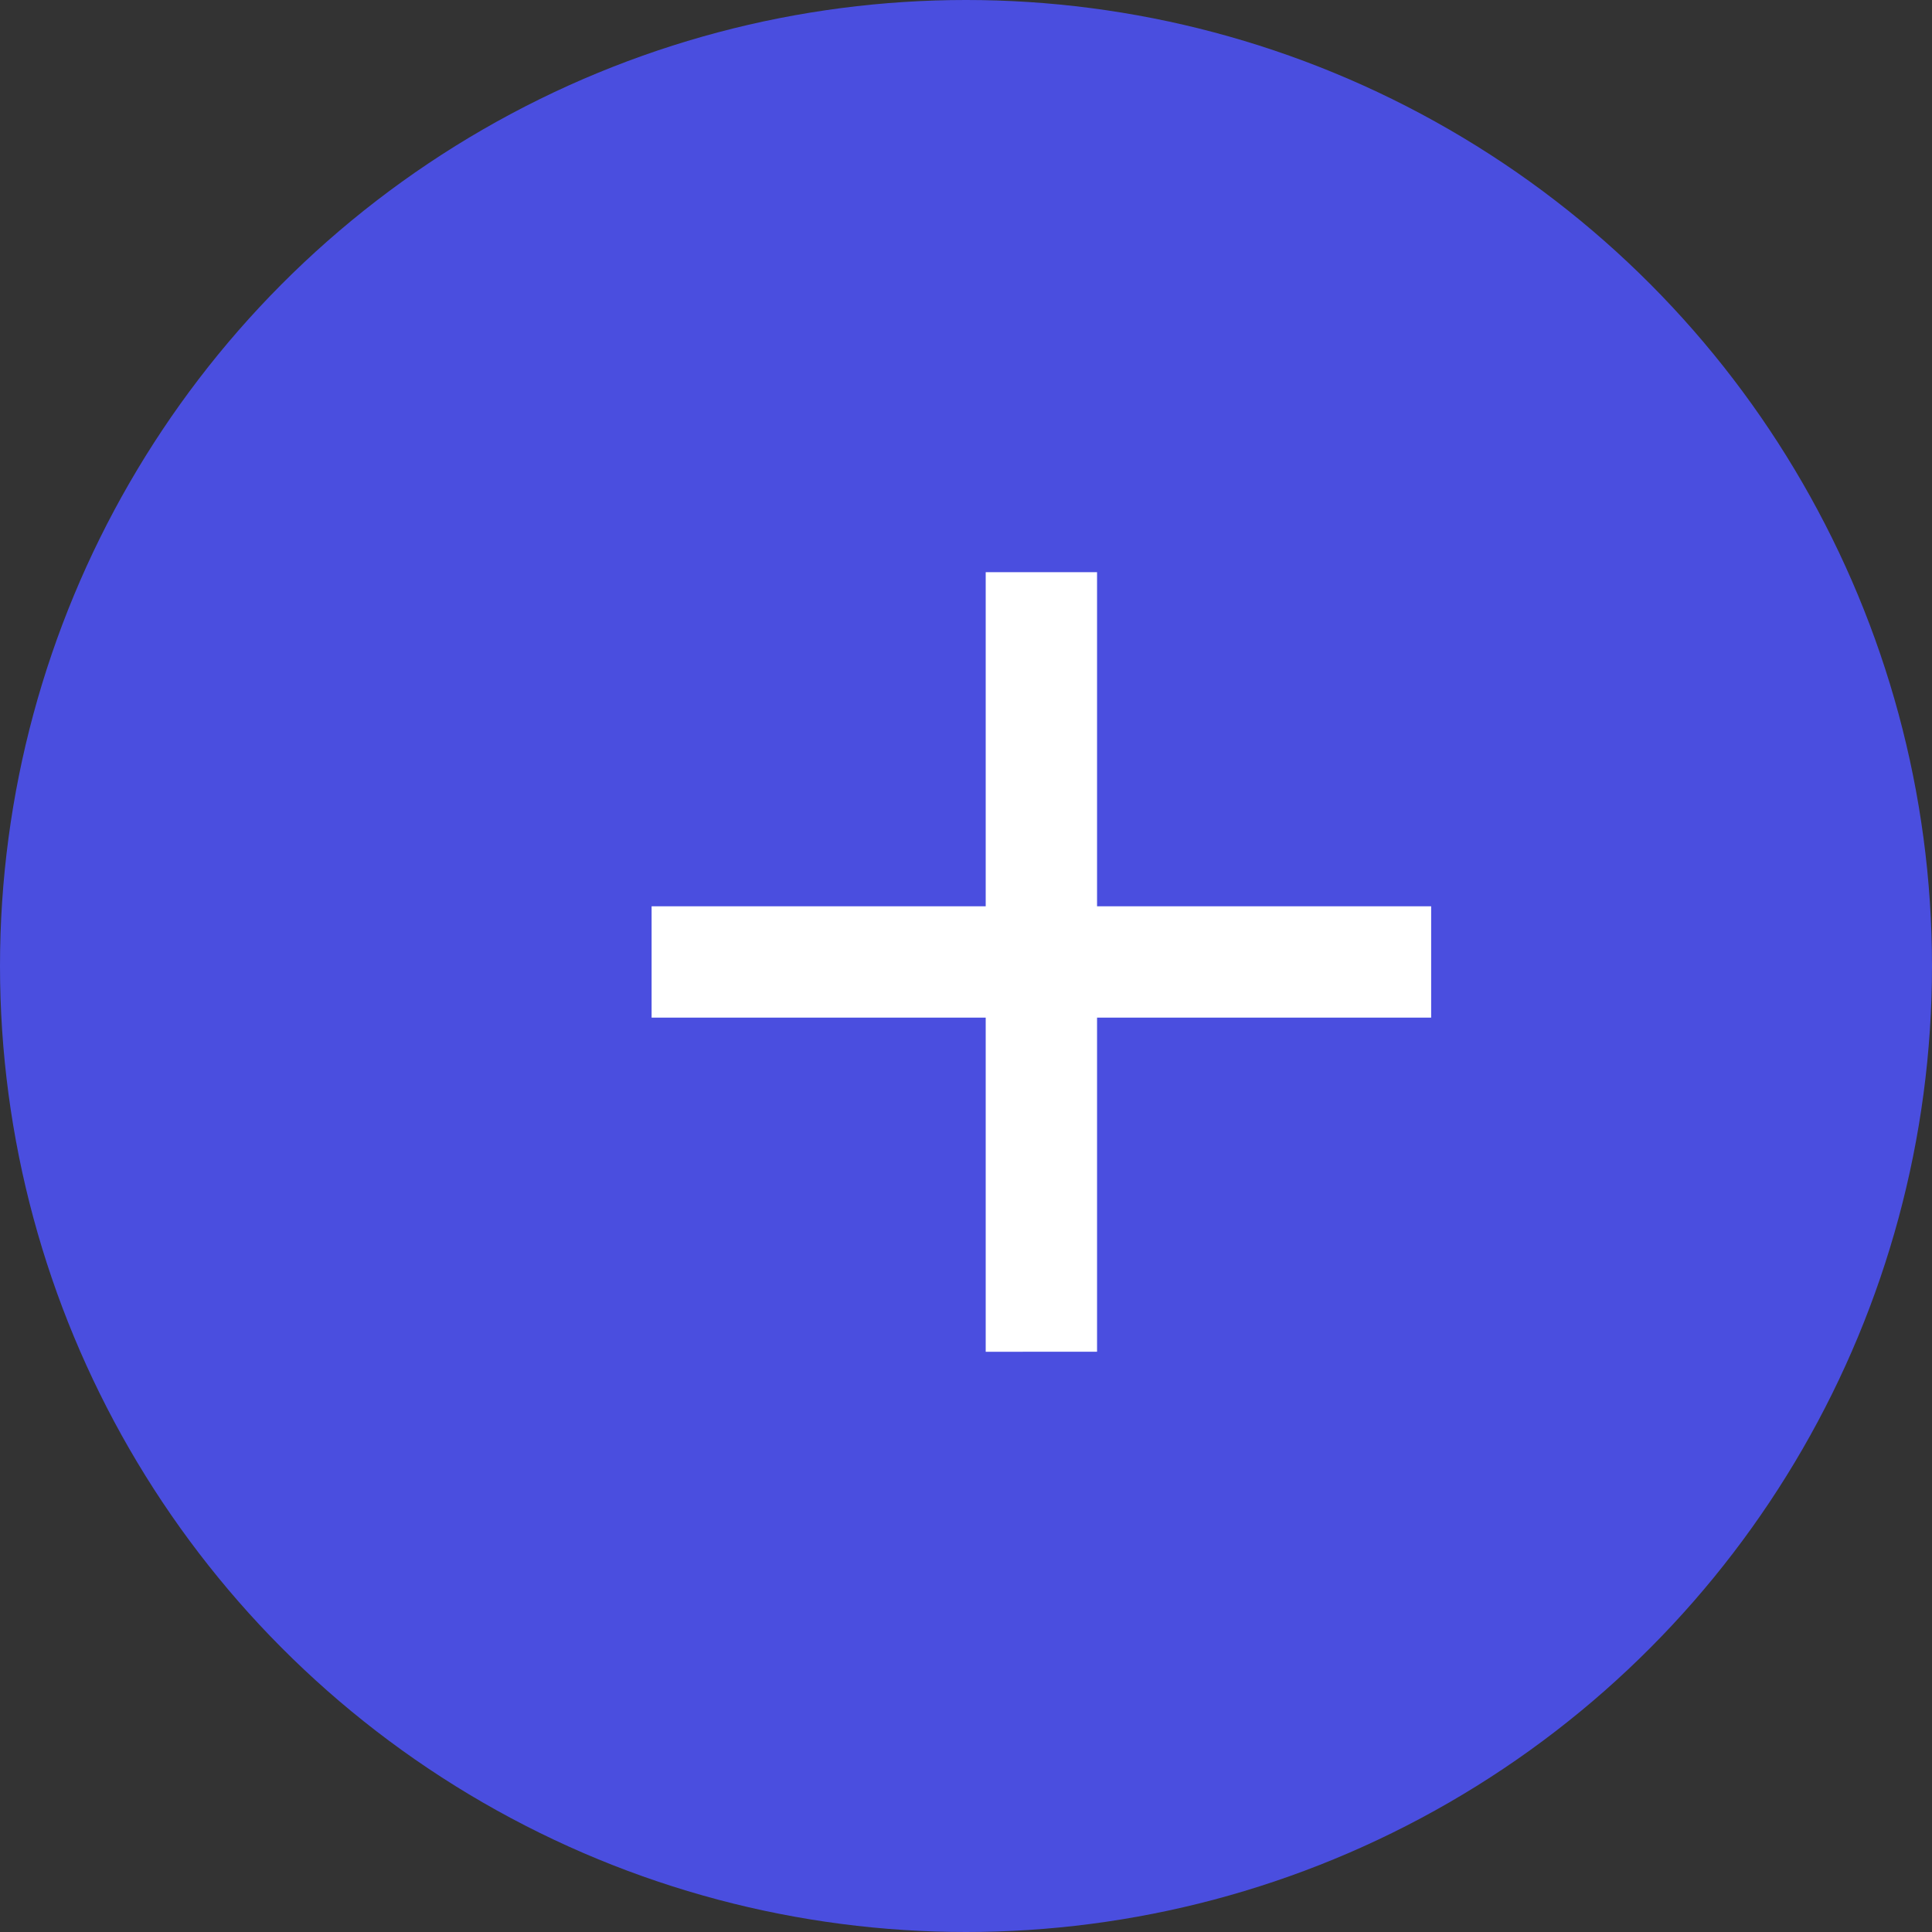 <svg xmlns="http://www.w3.org/2000/svg" width="30" height="30" viewBox="0 0 30 30">
  <rect x="0" y="0" width="30" height="30" fill="#333333" stroke="none"/>
  <g id="btn_upload" data-name="btn upload" transform="translate(0.022 -0.245)">
    <circle id="Ellipse_2" data-name="Ellipse 2" cx="15" cy="15" r="15" transform="translate(-0.022 0.245)" fill="#4a4edf"/>
    <g id="add-24px" transform="translate(5.773 4.807)">
      <path id="Path_3" data-name="Path 3" d="M17.105,11.917H11.917v5.188H10.188V11.917H5V10.188h5.188V5h1.729v5.188h5.188Z" transform="translate(-0.677 -0.677)" fill="#fff"/>
      <path id="Path_4" data-name="Path 4" d="M0,0H20.752V20.752H0Z" fill="none"/>
    </g>
  </g>
</svg>
